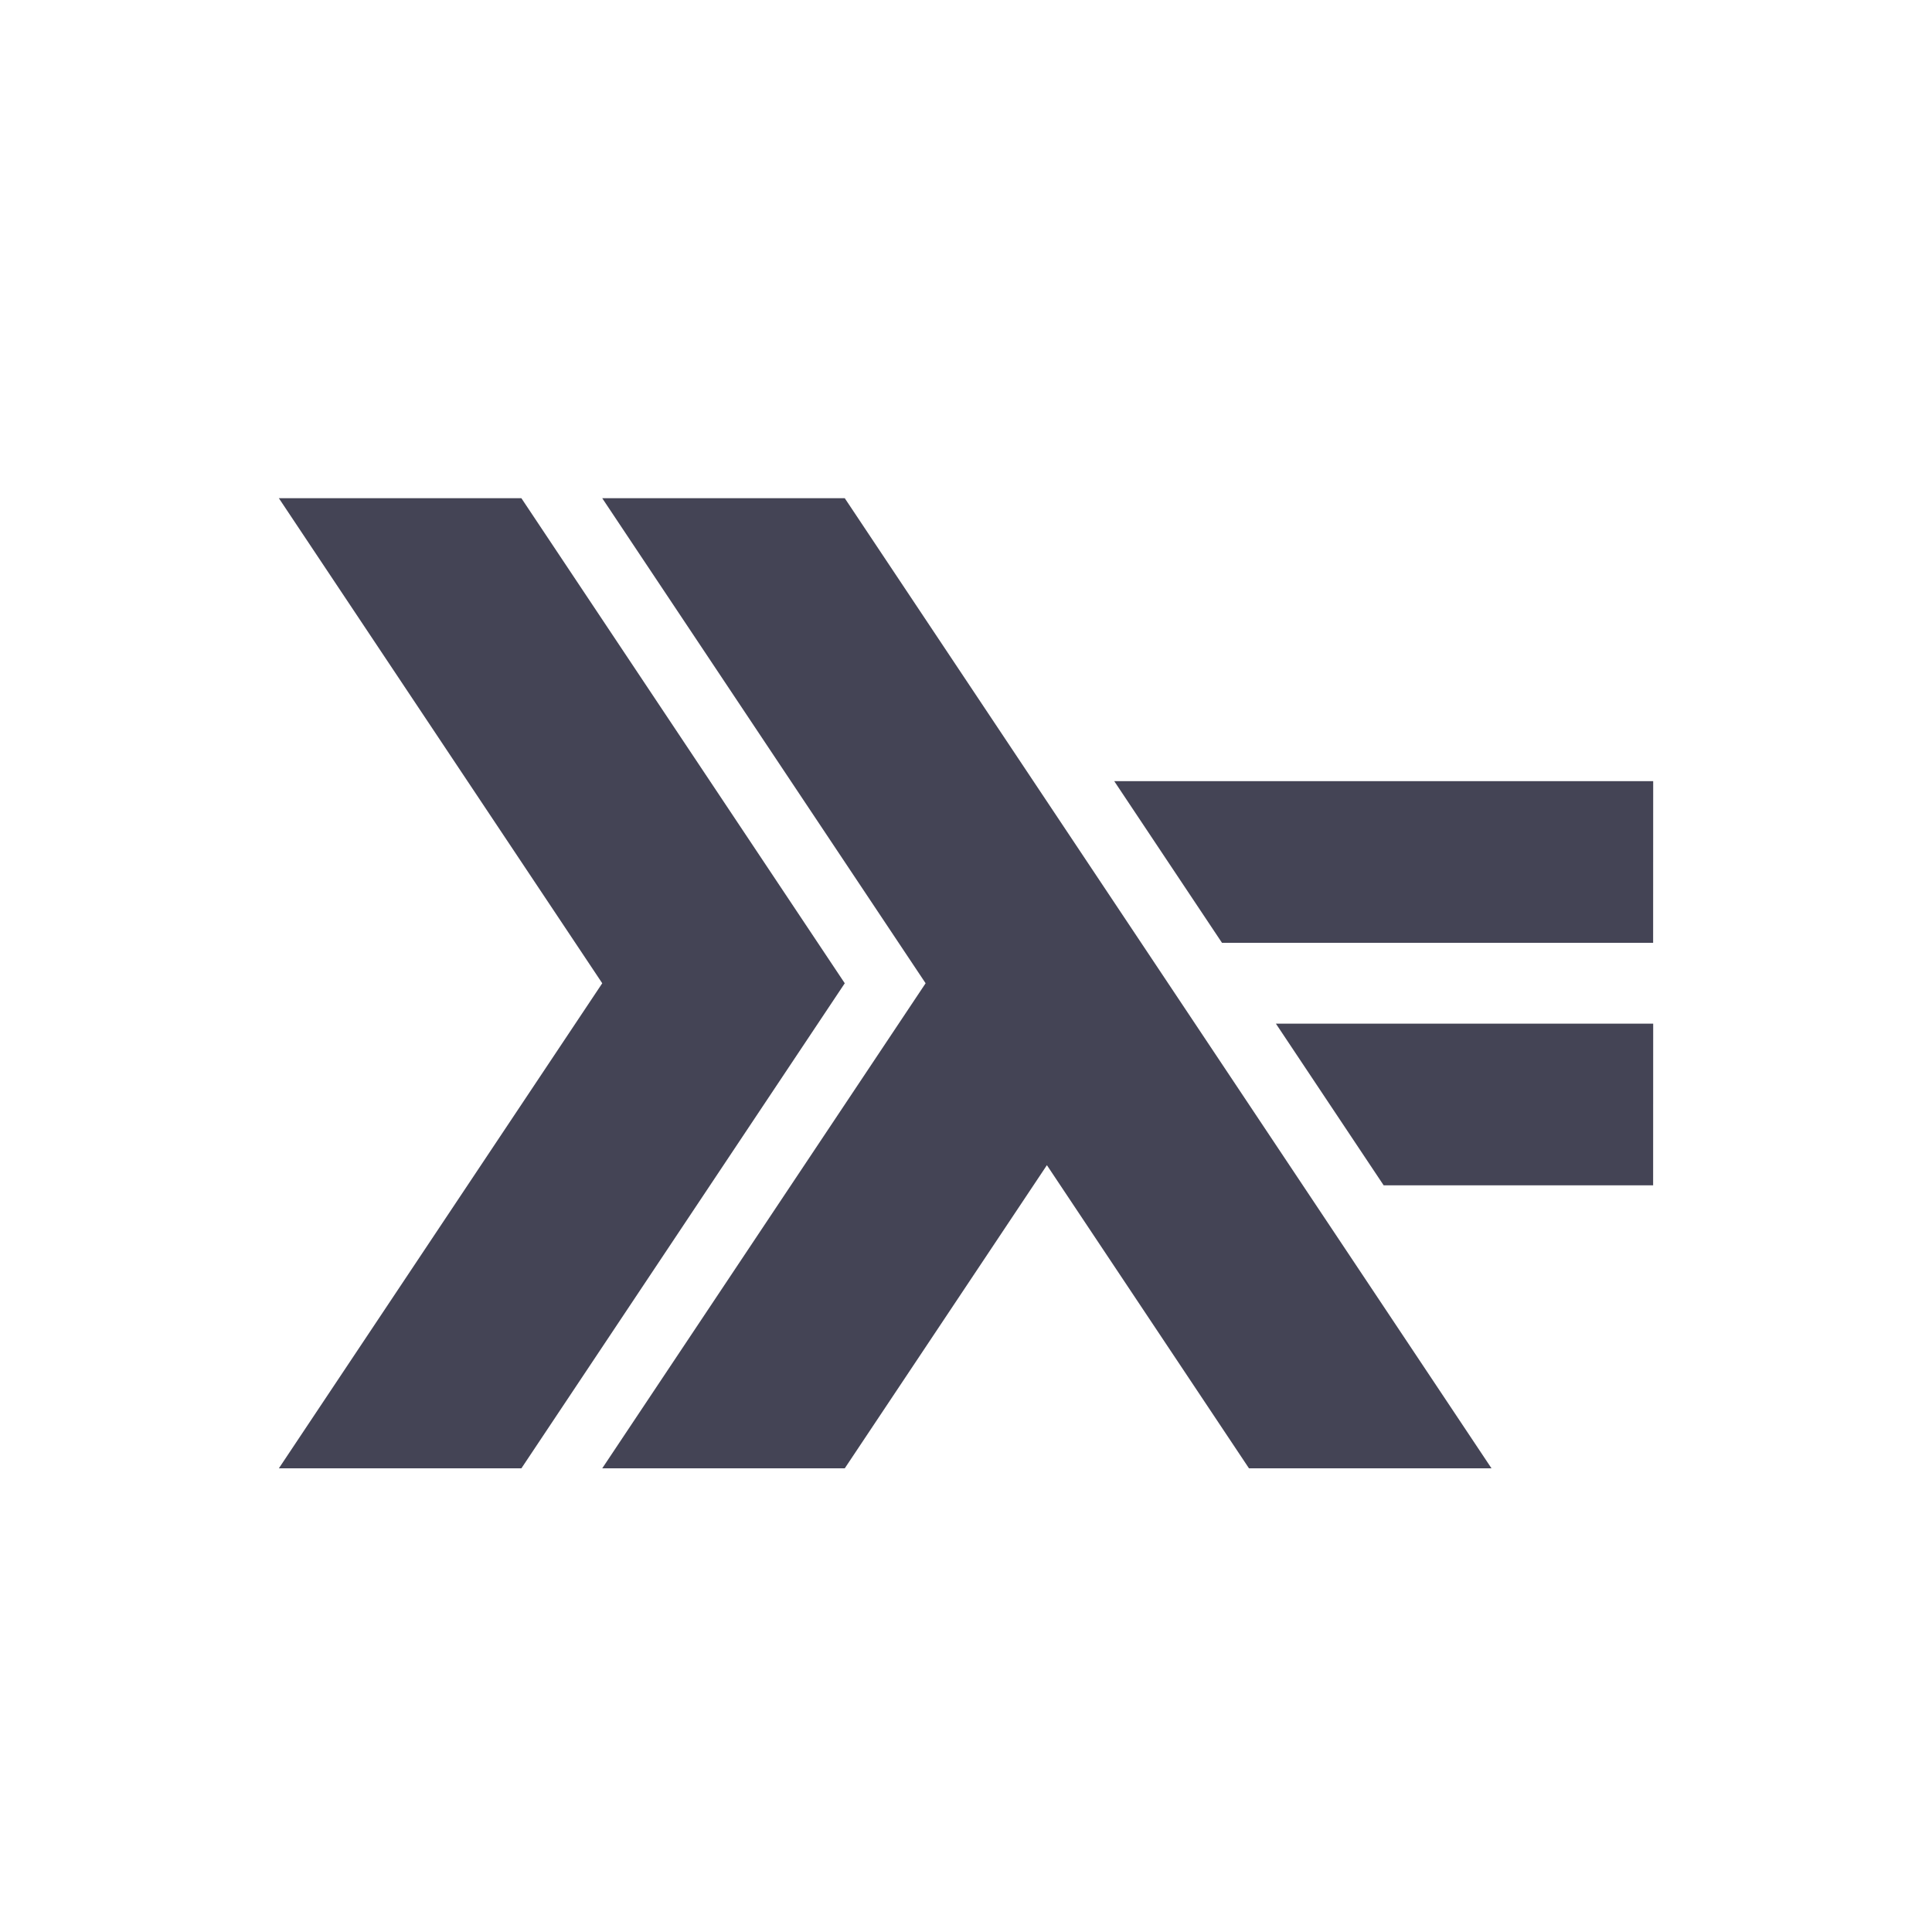 <?xml version="1.0" encoding="utf-8"?>
<!-- Generated by IcoMoon.io -->
<!DOCTYPE svg PUBLIC "-//W3C//DTD SVG 1.1//EN" "http://www.w3.org/Graphics/SVG/1.1/DTD/svg11.dtd">
<svg version="1.1" xmlns="http://www.w3.org/2000/svg" xmlns:xlink="http://www.w3.org/1999/xlink" width="32" height="32" viewBox="0 0 32 32">
<path fill="#444455" d="M4.619 24.32l5.356-8.034-5.356-8.034h4.017l5.356 8.034-5.356 8.034h-4.017zM9.975 24.32l5.356-8.034-5.356-8.034h4.017l10.712 16.068h-4.017l-3.347-5.021-3.348 5.021h-4.017zM27.381 19.633h-4.463l-1.785-2.678 6.249-0zM27.381 15.616h-7.141l-1.785-2.678 8.927-0z"></path>
</svg>
